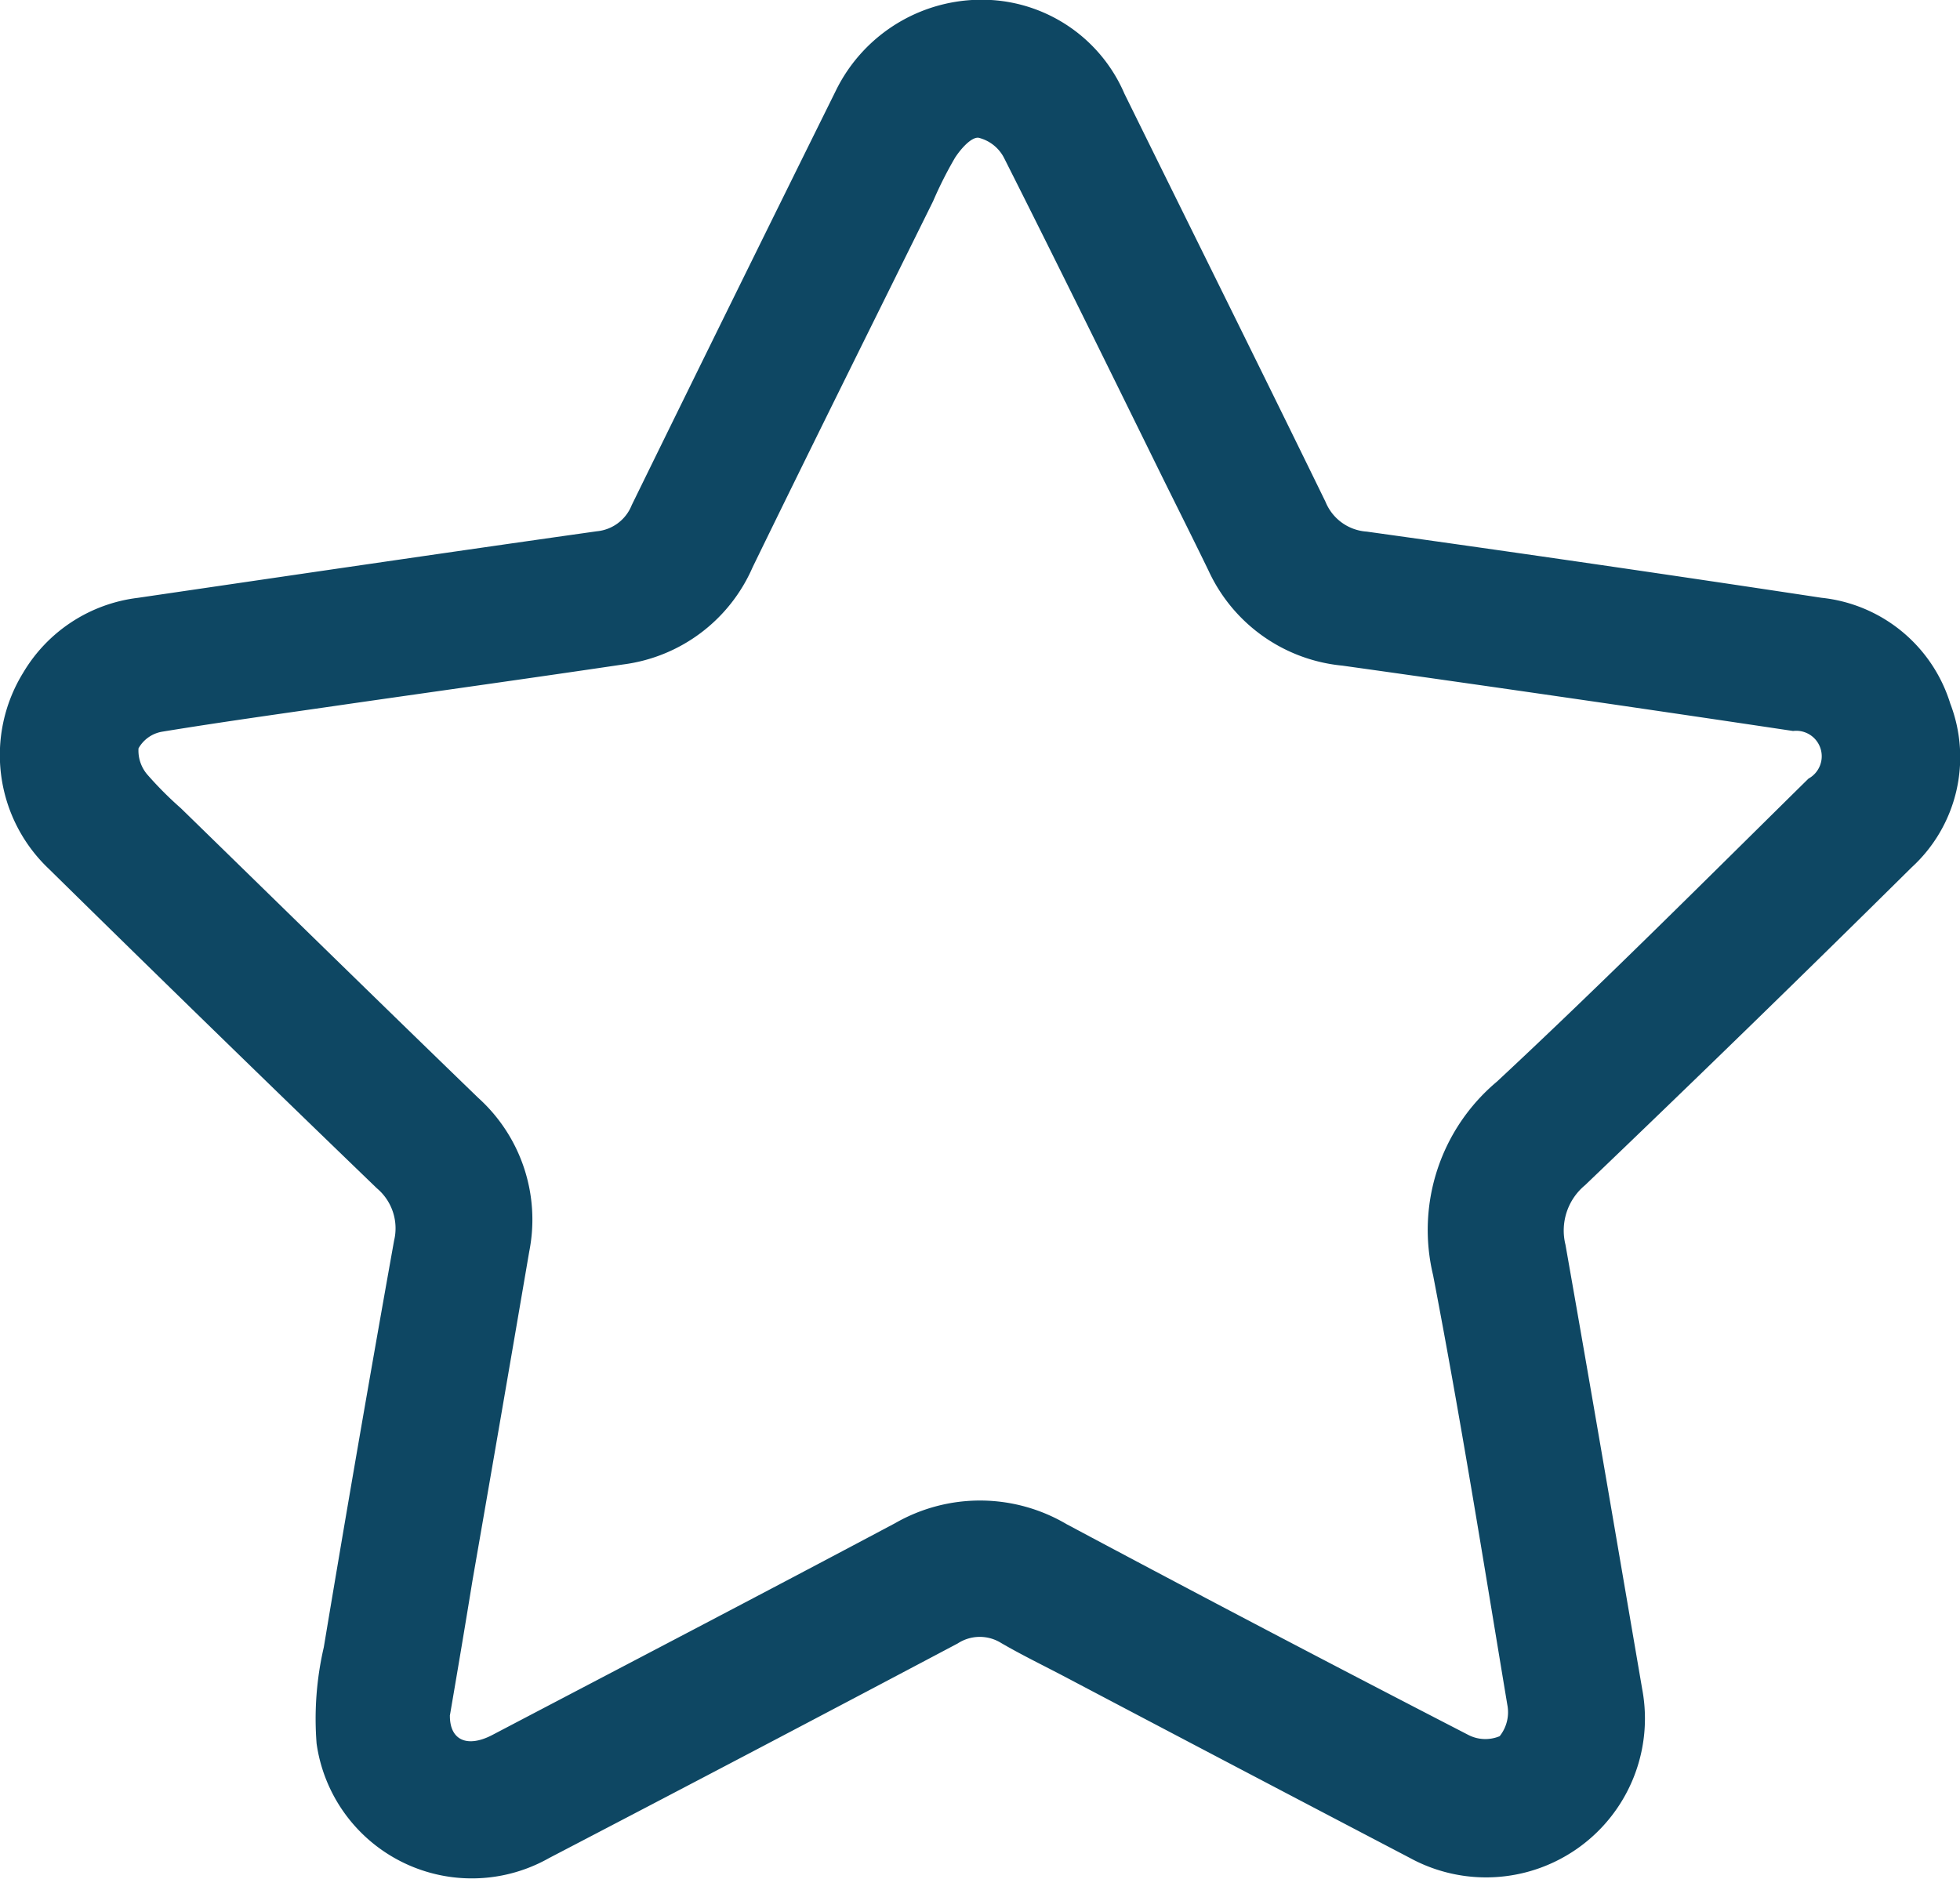 <svg xmlns="http://www.w3.org/2000/svg" width="30" height="28.761" viewBox="0 0 30 28.761">
  <g id="Group_40451" data-name="Group 40451" transform="translate(-8936.848 -296.18)">
    <path id="Path_43669" data-name="Path 43669" d="M8952.018,296.18a2.375,2.375,0,0,1,2.04,1.433c1.026,2.083,2.06,4.162,3.078,6.248a.734.734,0,0,0,.632.457q3.483.486,6.961,1.013a2.315,2.315,0,0,1,1.97,1.619,2.287,2.287,0,0,1-.59,2.507q-2.479,2.454-5,4.866a.9.9,0,0,0-.3.91c.4,2.265.786,4.534,1.174,6.8a2.432,2.432,0,0,1-3.558,2.587q-2.641-1.382-5.278-2.772c-.325-.171-.656-.331-.974-.516a.618.618,0,0,0-.666.006q-3.122,1.653-6.254,3.285a2.4,2.4,0,0,1-3.559-1.751,4.854,4.854,0,0,1,.11-1.475q.519-3.115,1.076-6.226a.8.8,0,0,0-.263-.8q-2.522-2.432-5.021-4.89a2.4,2.4,0,0,1-.395-3,2.371,2.371,0,0,1,1.756-1.149c2.341-.343,4.682-.688,7.025-1.019a.638.638,0,0,0,.535-.4q1.553-3.171,3.12-6.336A2.483,2.483,0,0,1,8952.018,296.18Zm-8.284,26.267c0,.376.27.491.65.292,2.057-1.079,4.115-2.152,6.165-3.242a2.608,2.608,0,0,1,2.624.015q3.057,1.632,6.139,3.221a.569.569,0,0,0,.49.025.589.589,0,0,0,.117-.482c-.365-2.194-.716-4.392-1.136-6.576a2.962,2.962,0,0,1,.979-2.964c1.621-1.511,3.188-3.081,4.767-4.637a.39.39,0,0,0-.236-.729q-3.445-.516-6.895-1a2.519,2.519,0,0,1-2.049-1.448c-.235-.485-.478-.968-.717-1.452-.8-1.626-1.6-3.255-2.417-4.875a.6.6,0,0,0-.392-.307c-.113-.008-.271.174-.357.306a6.082,6.082,0,0,0-.335.664c-.923,1.868-1.852,3.734-2.764,5.607a2.509,2.509,0,0,1-1.984,1.487c-1.389.206-2.78.4-4.17.6-.962.14-1.925.272-2.884.429a.513.513,0,0,0-.361.255.566.566,0,0,0,.147.415,5.521,5.521,0,0,0,.5.5c1.517,1.479,3.031,2.963,4.554,4.436a2.51,2.51,0,0,1,.779,2.355q-.431,2.523-.87,5.044C8943.965,321.084,8943.848,321.776,8943.733,322.447Z" fill="#0e4763"/>
  </g>
</svg>

